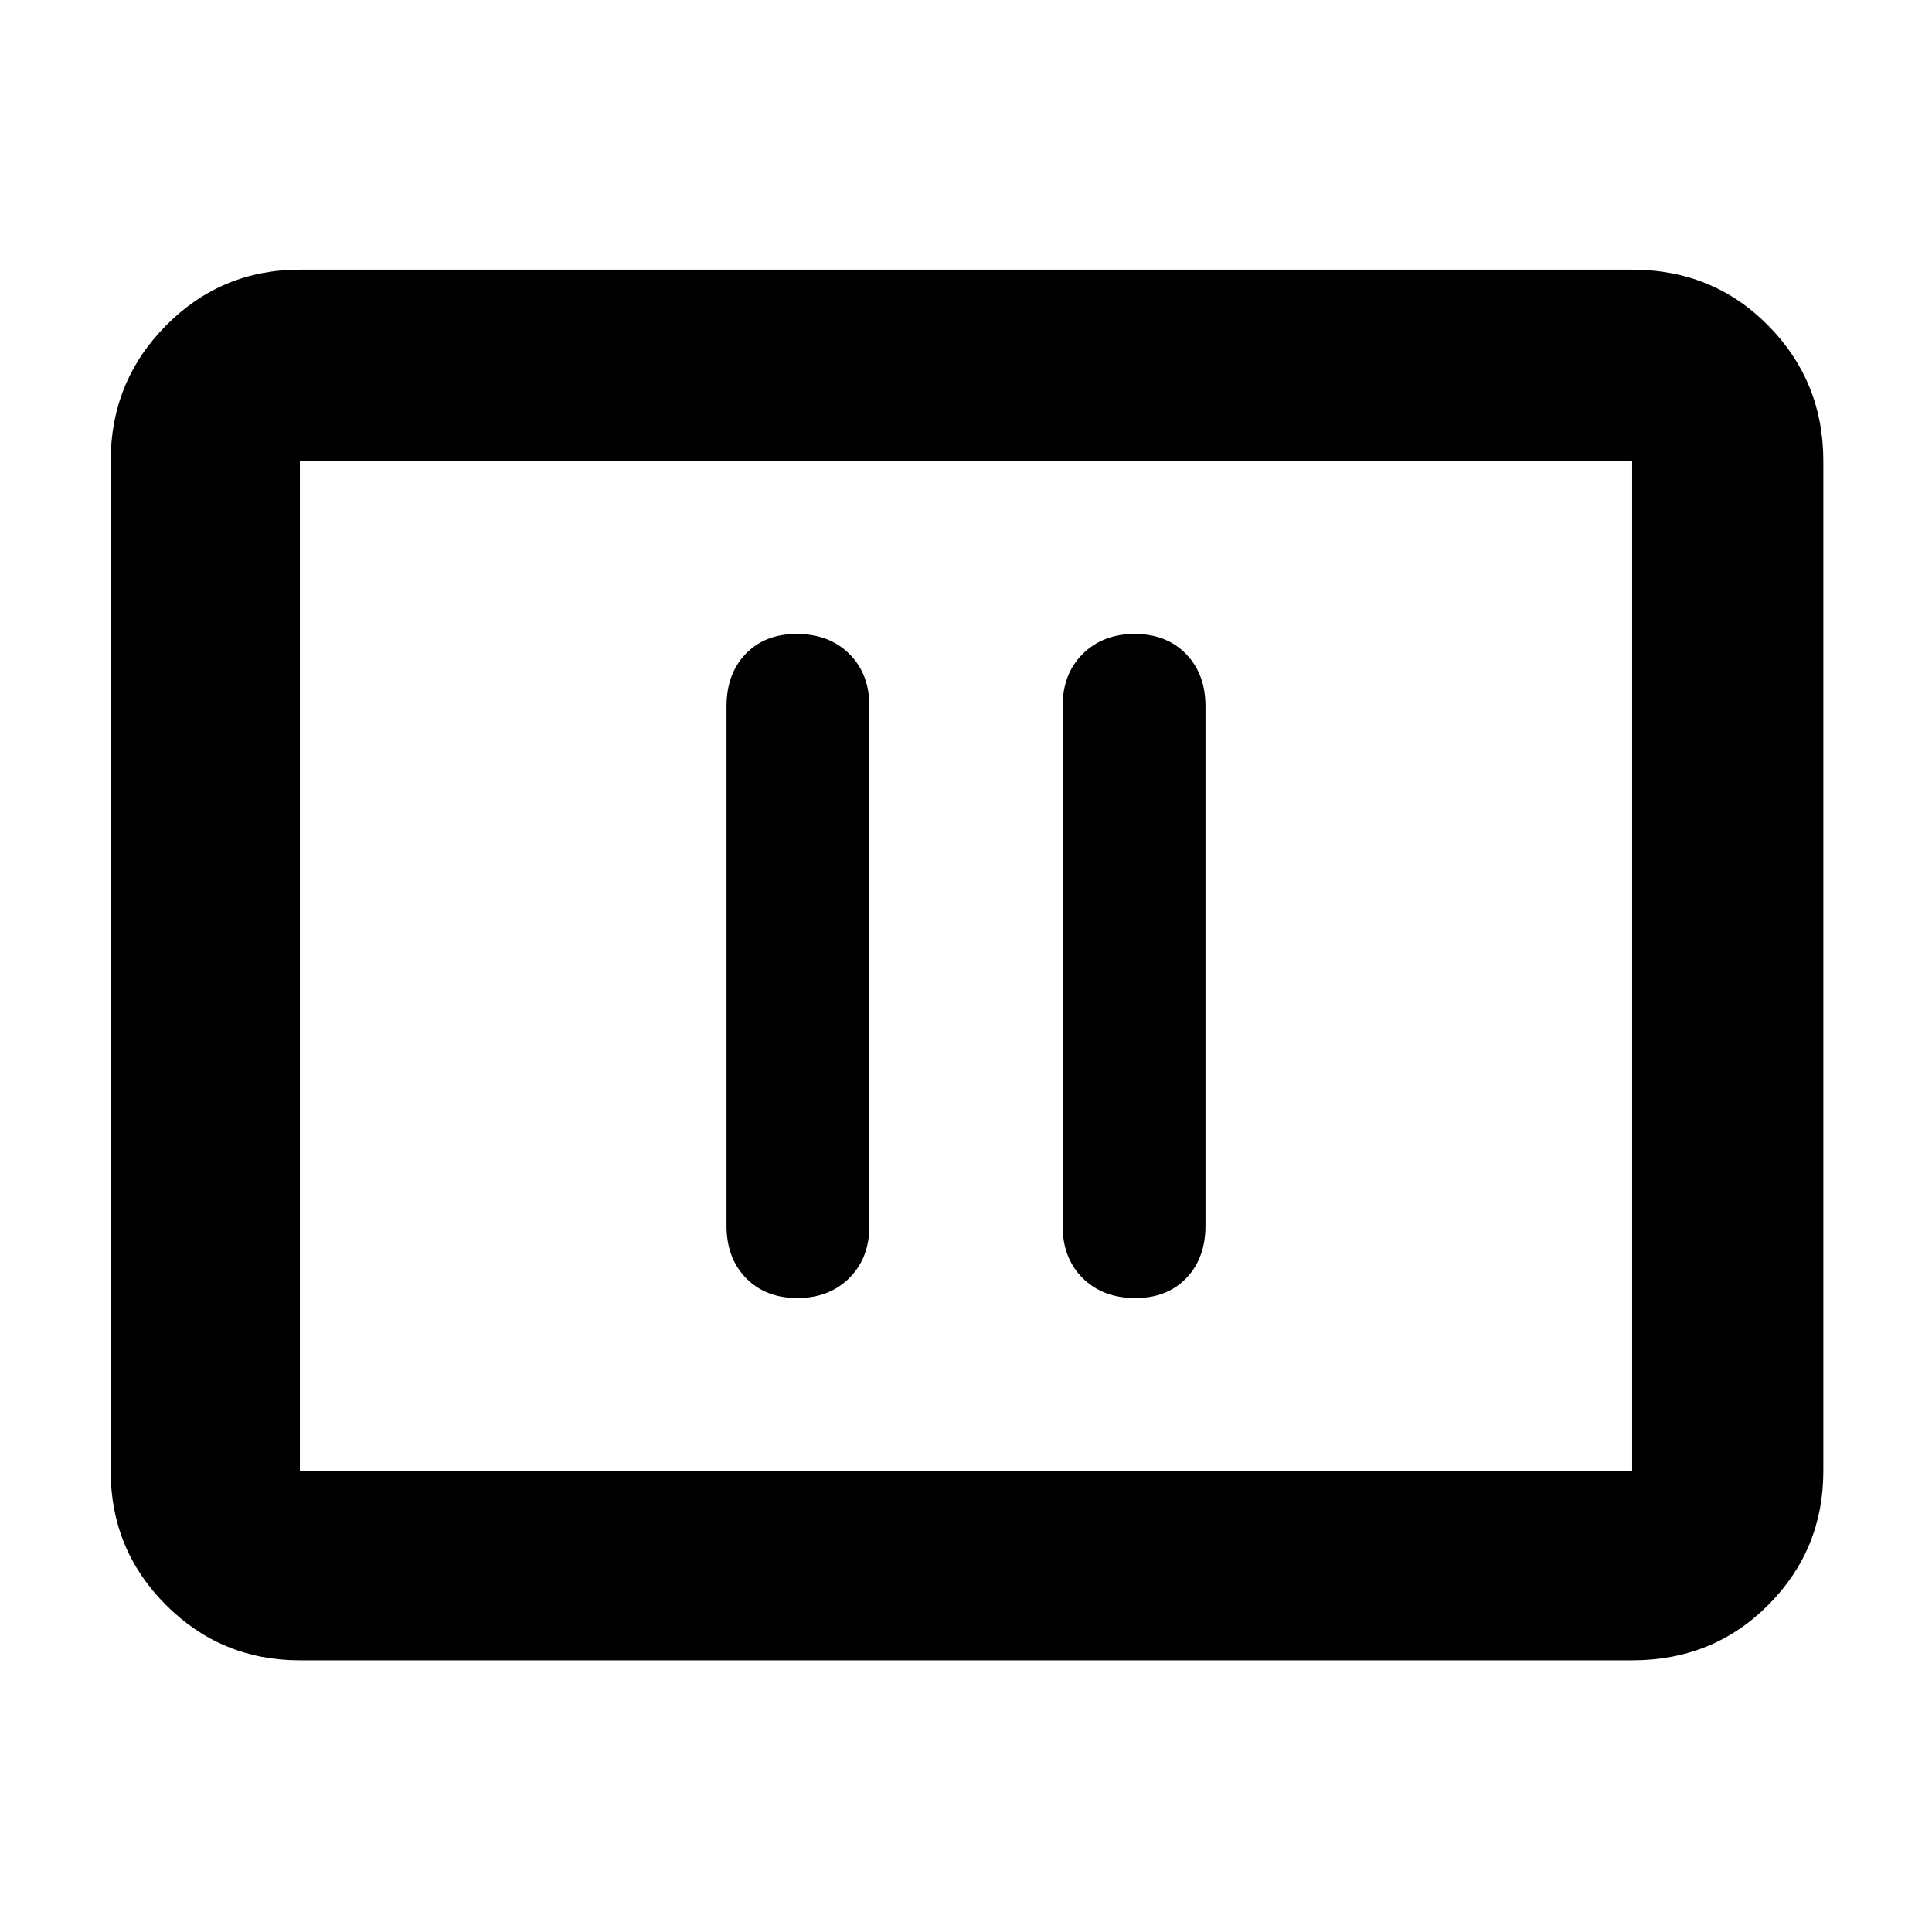 <svg xmlns="http://www.w3.org/2000/svg" width="48" height="48" viewBox="0 96 960 960"><path d="M396.193 741Q412 741 422 731.075q10-9.925 10-26.075V447q0-16.15-9.975-26.075-9.976-9.925-26.2-9.925-15.8 0-25.312 9.925Q361 430.85 361 447v258q0 16.15 9.693 26.075t25.5 9.925Zm167.982 0q15.8 0 25.312-9.925Q599 721.15 599 705V447q0-16.15-9.693-26.075t-25.5-9.925Q548 411 538 420.925 528 430.85 528 447v258q0 16.15 9.975 26.075 9.976 9.925 26.2 9.925ZM149 921q-39.05 0-66.525-27.475Q55 866.05 55 827V325q0-39.463 27.475-67.231Q109.95 230 149 230h662q40.213 0 67.606 27.769Q906 285.537 906 325v502q0 39.05-27.394 66.525Q851.213 921 811 921H149Zm0-94V325v502Zm0 0h662V325H149v502Z"/></svg>
